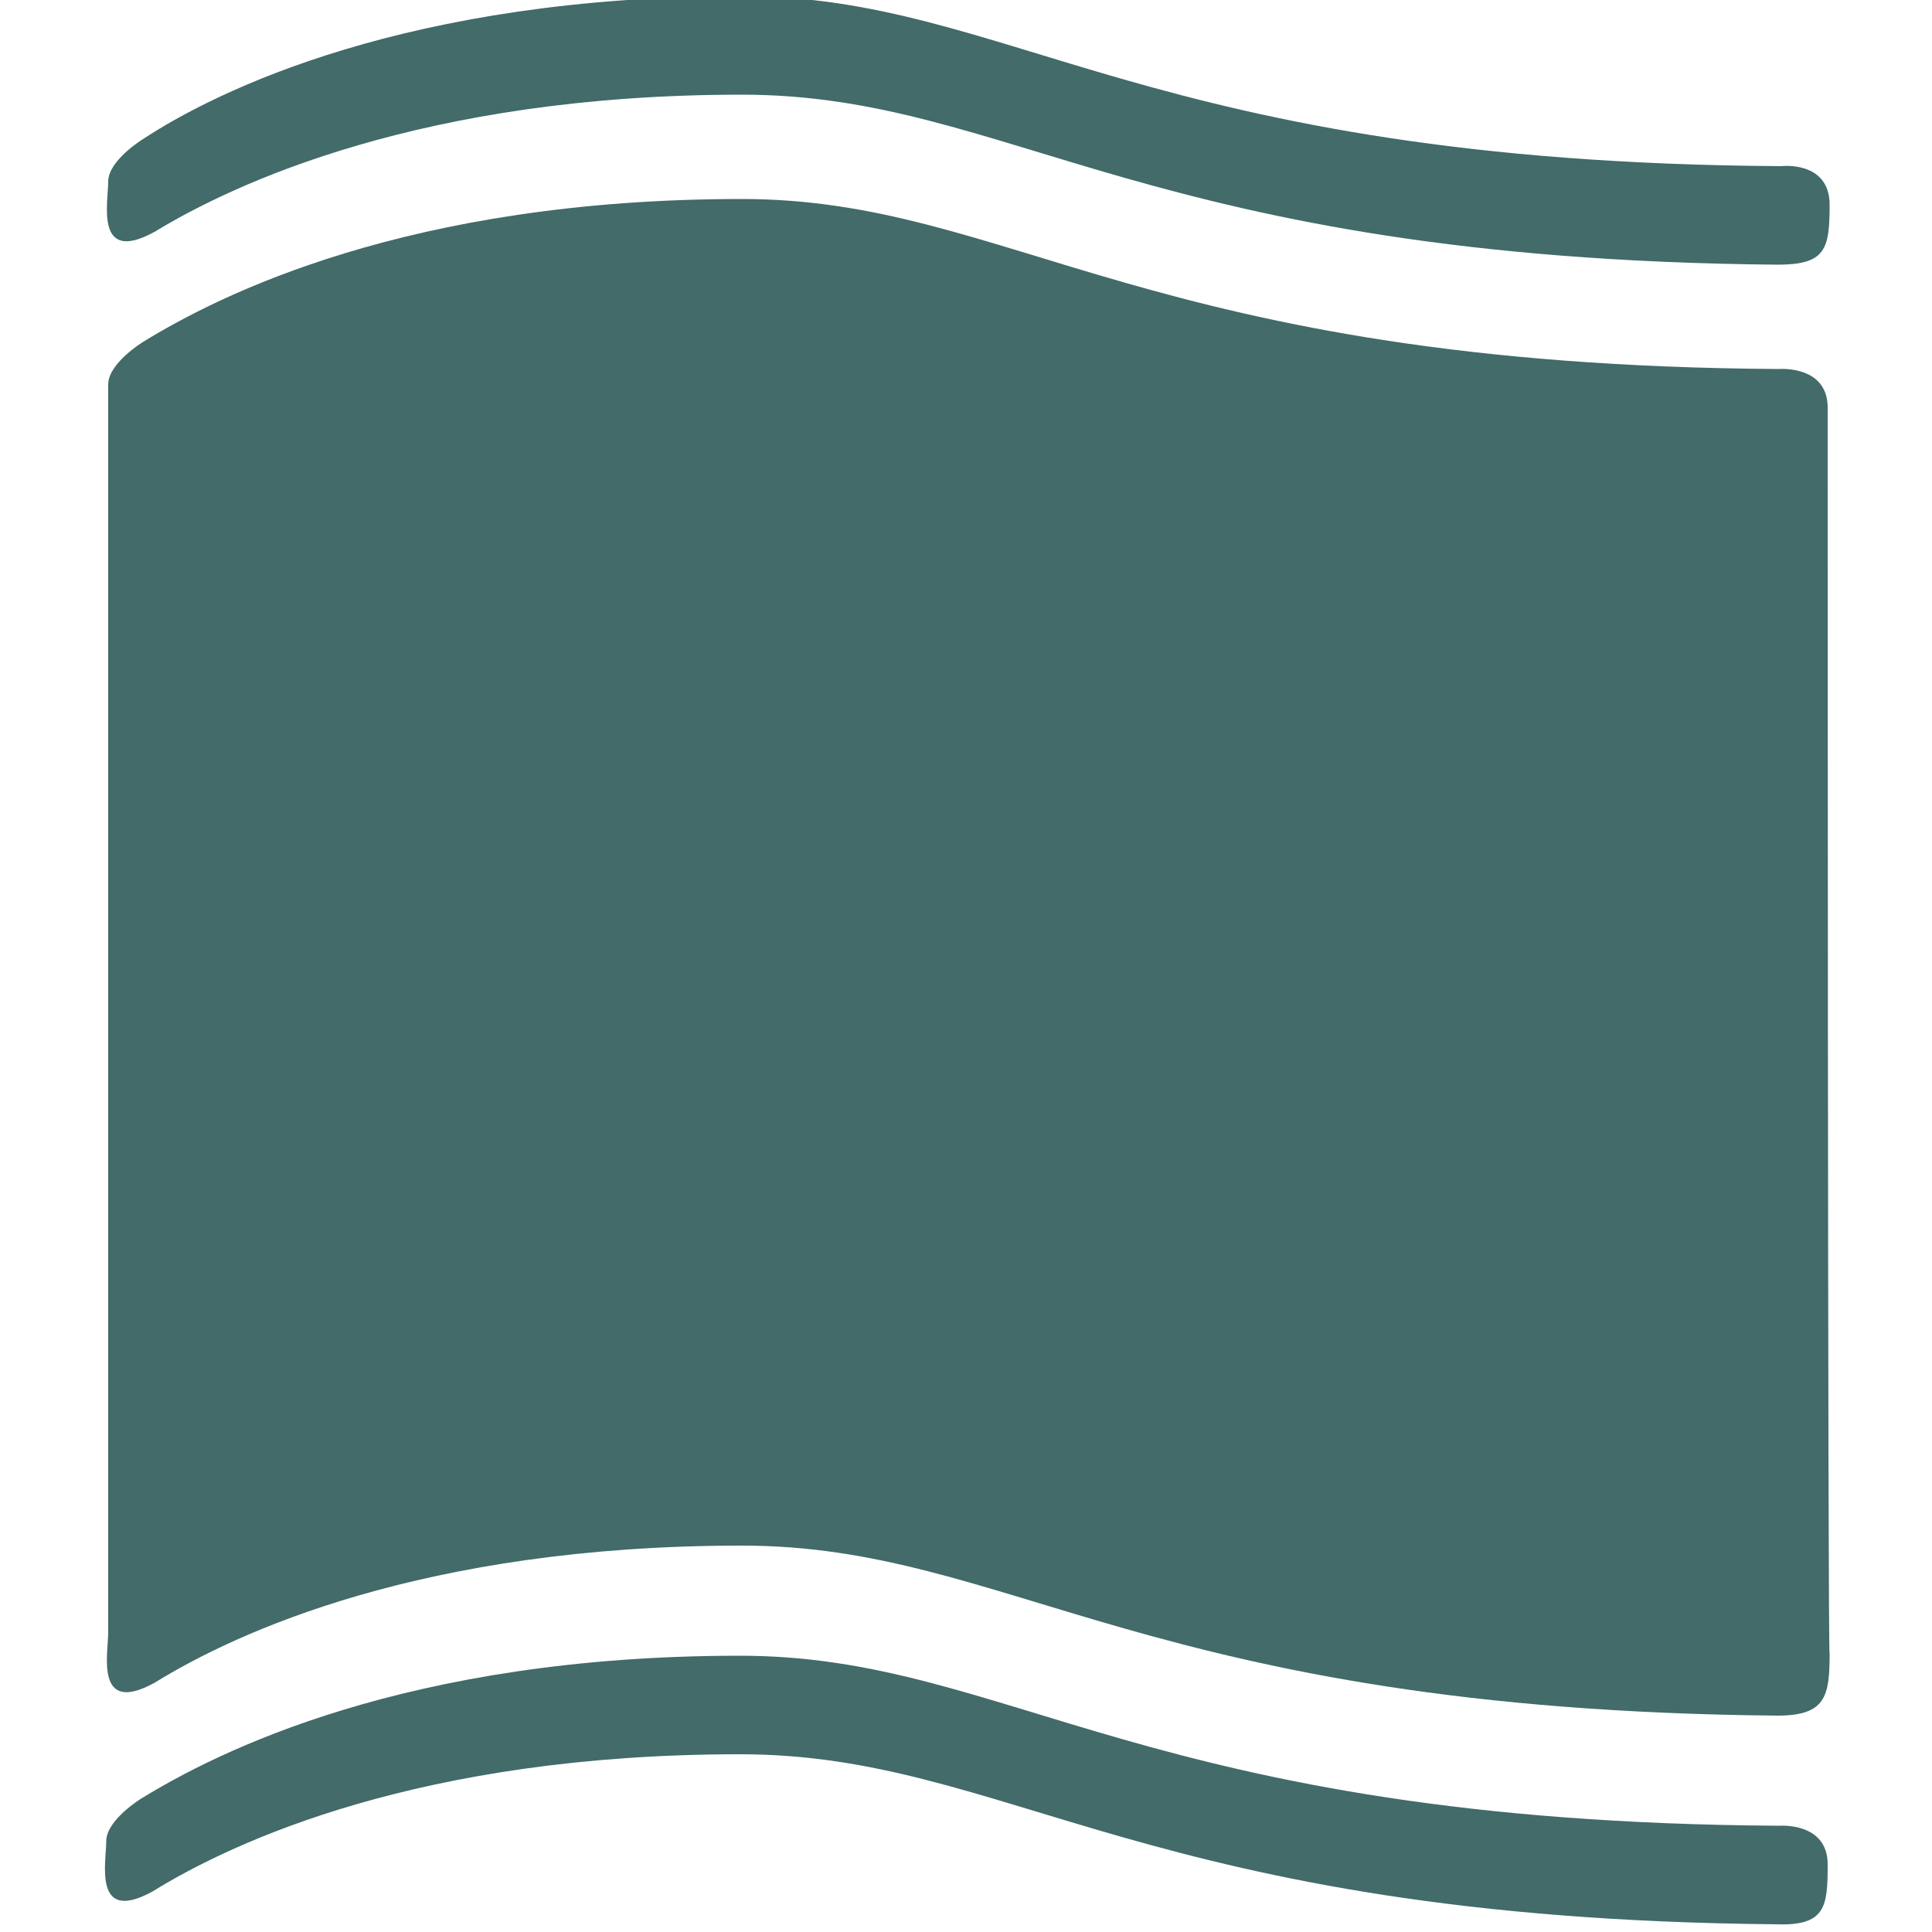 <?xml version="1.0" encoding="utf-8"?>
<!-- Generator: Adobe Illustrator 19.1.0, SVG Export Plug-In . SVG Version: 6.00 Build 0)  -->
<svg version="1.1" id="Layer_1" xmlns="http://www.w3.org/2000/svg" xmlns:xlink="http://www.w3.org/1999/xlink" x="0px" y="0px"
	 viewBox="-20 20.7 100 100" style="enable-background:new -20 20.7 100 100;" xml:space="preserve">
<style type="text/css">
	.st0{fill:#426B69;}
</style>
<path class="st0" d="M72,34.4c-32.7-0.3-39.7-8.8-53.6-8.8c-16.5,0-26.3,4.6-30.4,7.1c-3.1,1.7-2.4-1.5-2.4-2.6
	c0-1.1,1.8-2.2,1.8-2.2c3.8-2.5,13.7-7.4,31-7.4c13.9,0,21,8.6,53.8,8.8c0,0,2.5-0.3,2.5,2S74.5,34.4,72,34.4z"/>
<path class="st0" d="M74.6,117.2c0-2.2-2.5-2-2.5-2c-32.8-0.2-39.9-8.8-53.8-8.8c-17.3,0-27.1,5-31,7.4c0,0-1.8,1.1-1.8,2.2
	c0,1.1-0.7,4.3,2.4,2.6c4.2-2.6,13.9-7.1,30.4-7.1c13.9,0,21,8.5,53.6,8.8C74.5,120.4,74.6,119.4,74.6,117.2z"/>
<path class="st0" d="M74.6,41.8c0-2.2-2.5-2-2.5-2C39.4,39.6,32.3,31,18.4,31c-17.3,0-27.1,5-31,7.4c0,0-1.8,1.1-1.8,2.2v64.6
	c0,1.1-0.7,4.3,2.4,2.6c4.2-2.6,13.9-7.1,30.4-7.1c13.9,0,21,8.5,53.6,8.8c2.5,0,2.7-1,2.7-3.2C74.6,106.4,74.6,41.8,74.6,41.8z"/>
</svg>
